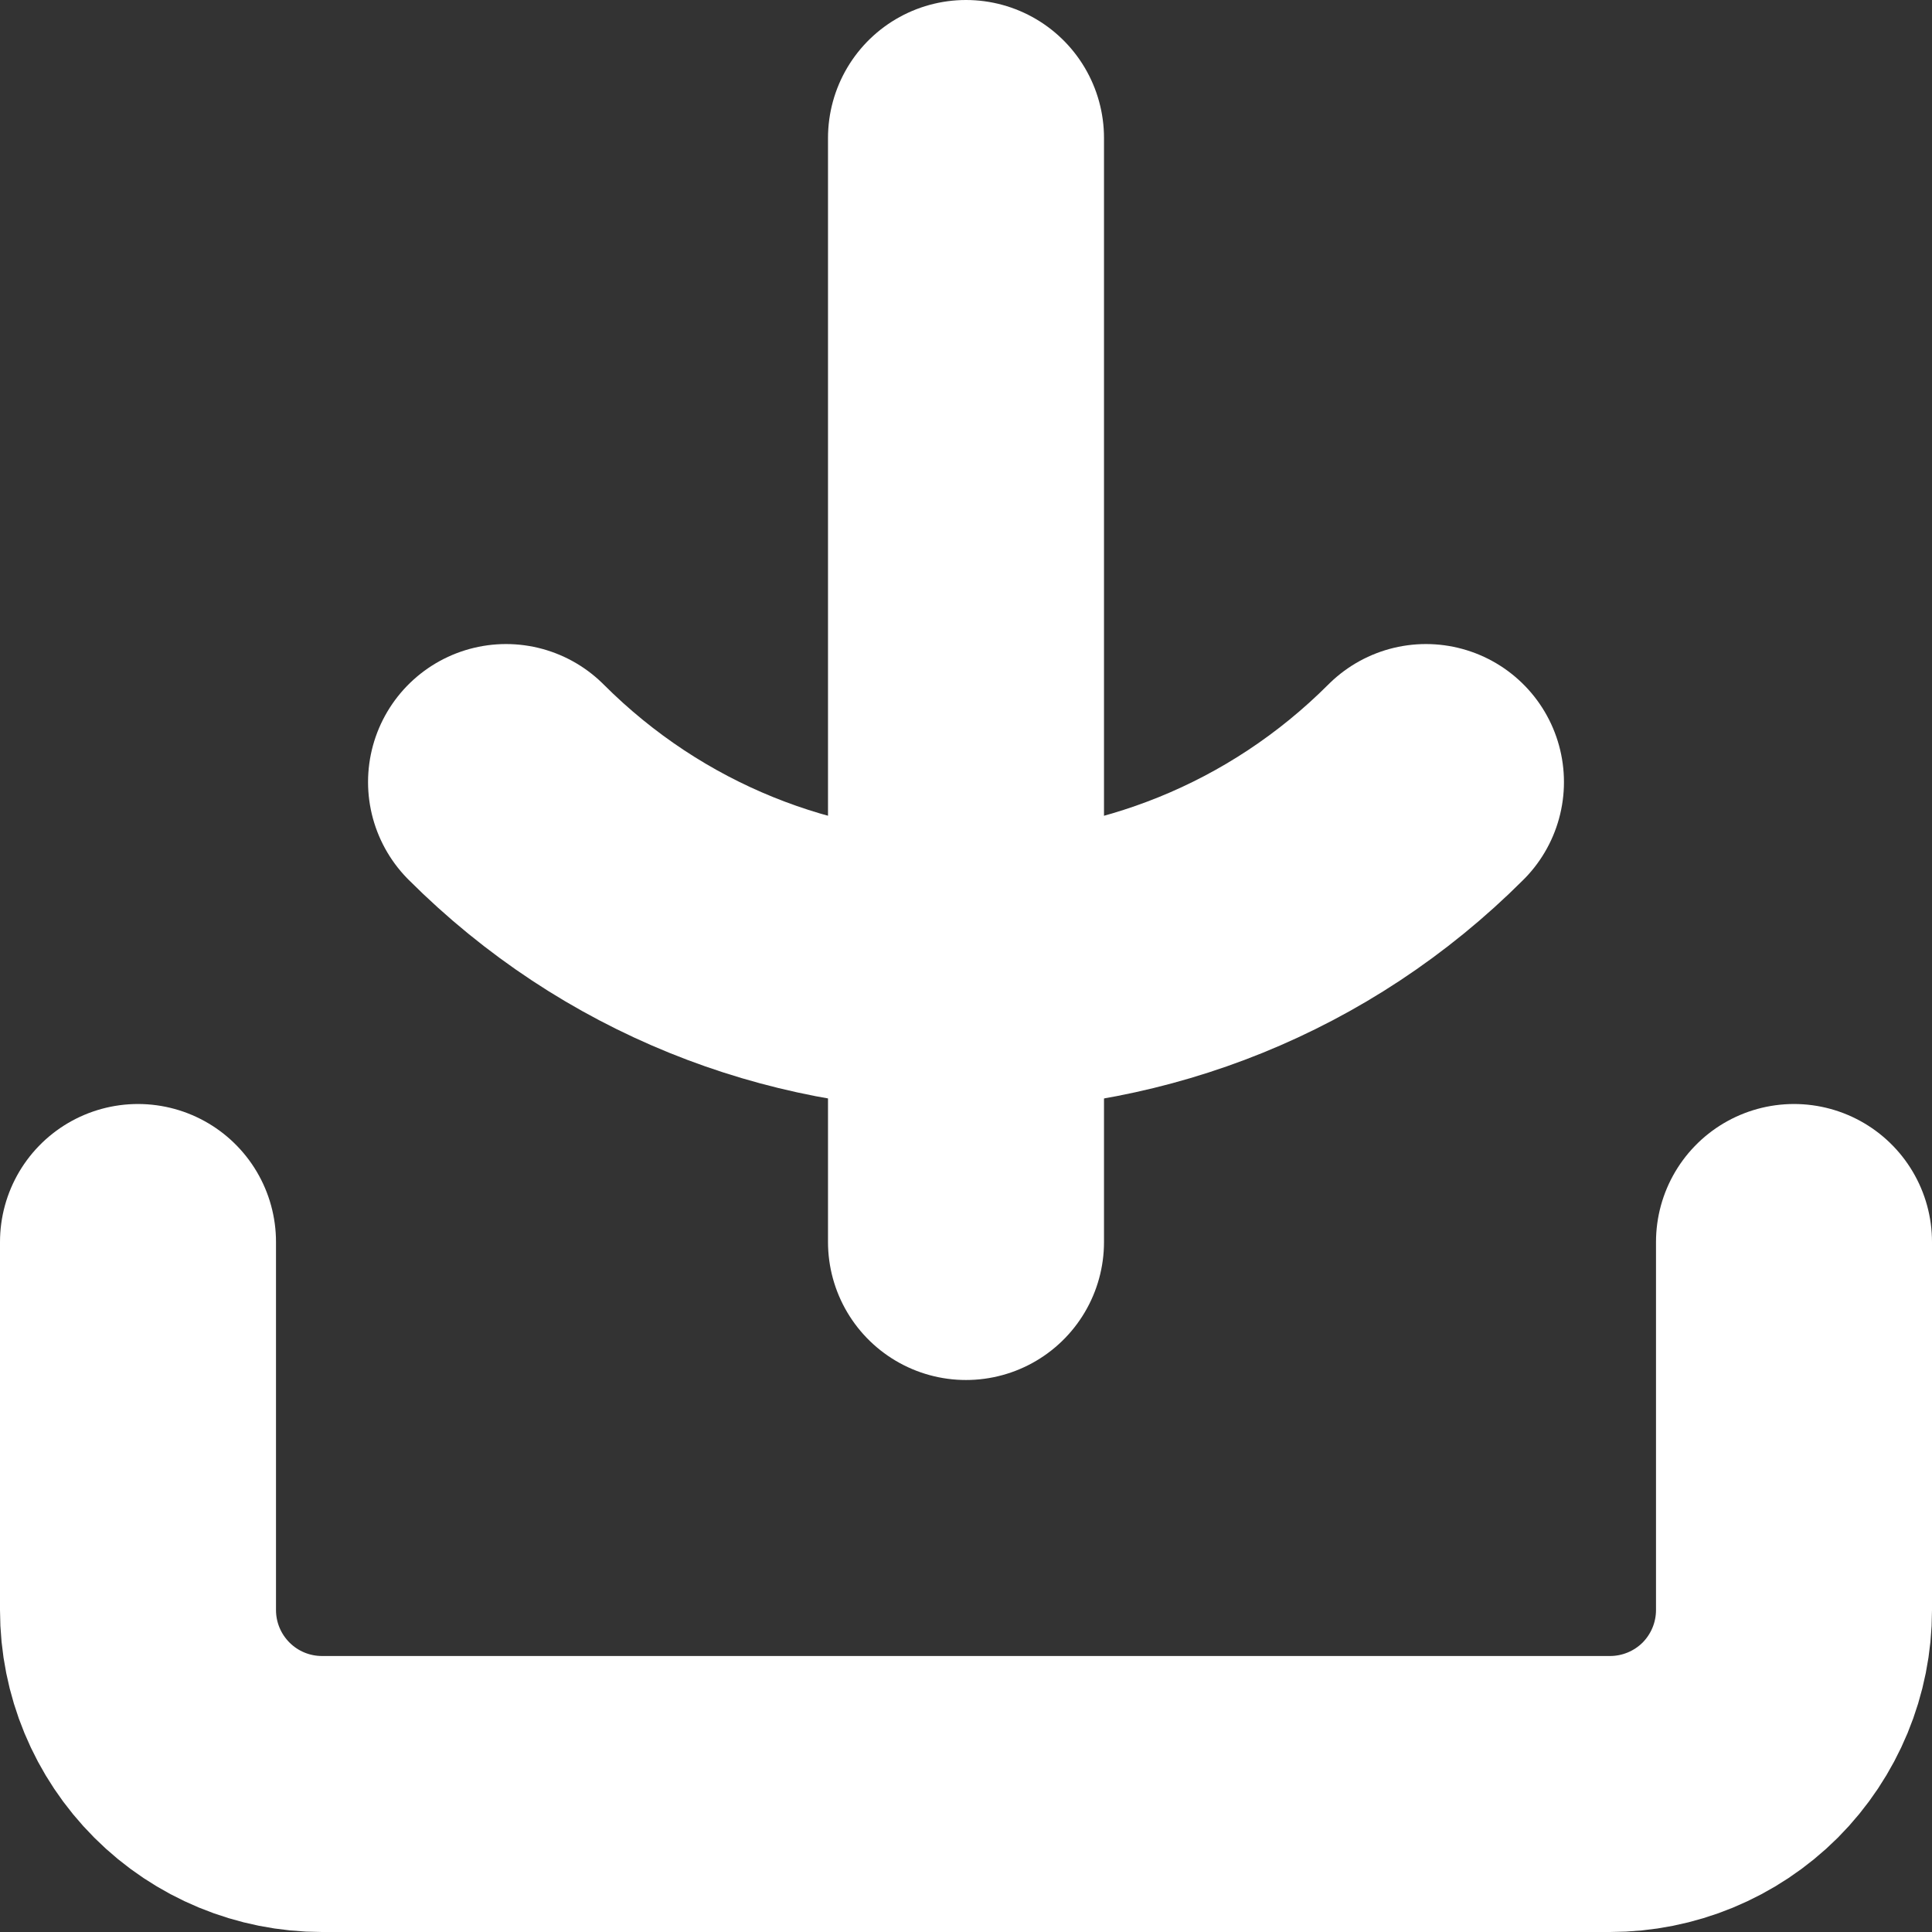 <svg width="14" height="14" viewBox="0 0 14 14" fill="none" xmlns="http://www.w3.org/2000/svg">
<rect x="0" y="0" width="14" height="14" fill="#333333" stroke="none"/>
<path d="M13 9V11.667C13 12.02 12.86 12.359 12.61 12.61C12.359 12.86 12.02 13 11.667 13H2.333C1.98 13 1.641 12.86 1.391 12.61C1.14 12.359 1 12.02 1 11.667V9" stroke="white" stroke-width="2" stroke-linecap="round" stroke-linejoin="round"/>
<path d="M3.667 5.667V5.667C5.508 7.508 8.492 7.508 10.333 5.667V5.667" stroke="white" stroke-width="2" stroke-linecap="round" stroke-linejoin="round"/>
<path d="M7 9V1" stroke="white" stroke-width="2" stroke-linecap="round" stroke-linejoin="round"/>
</svg>

